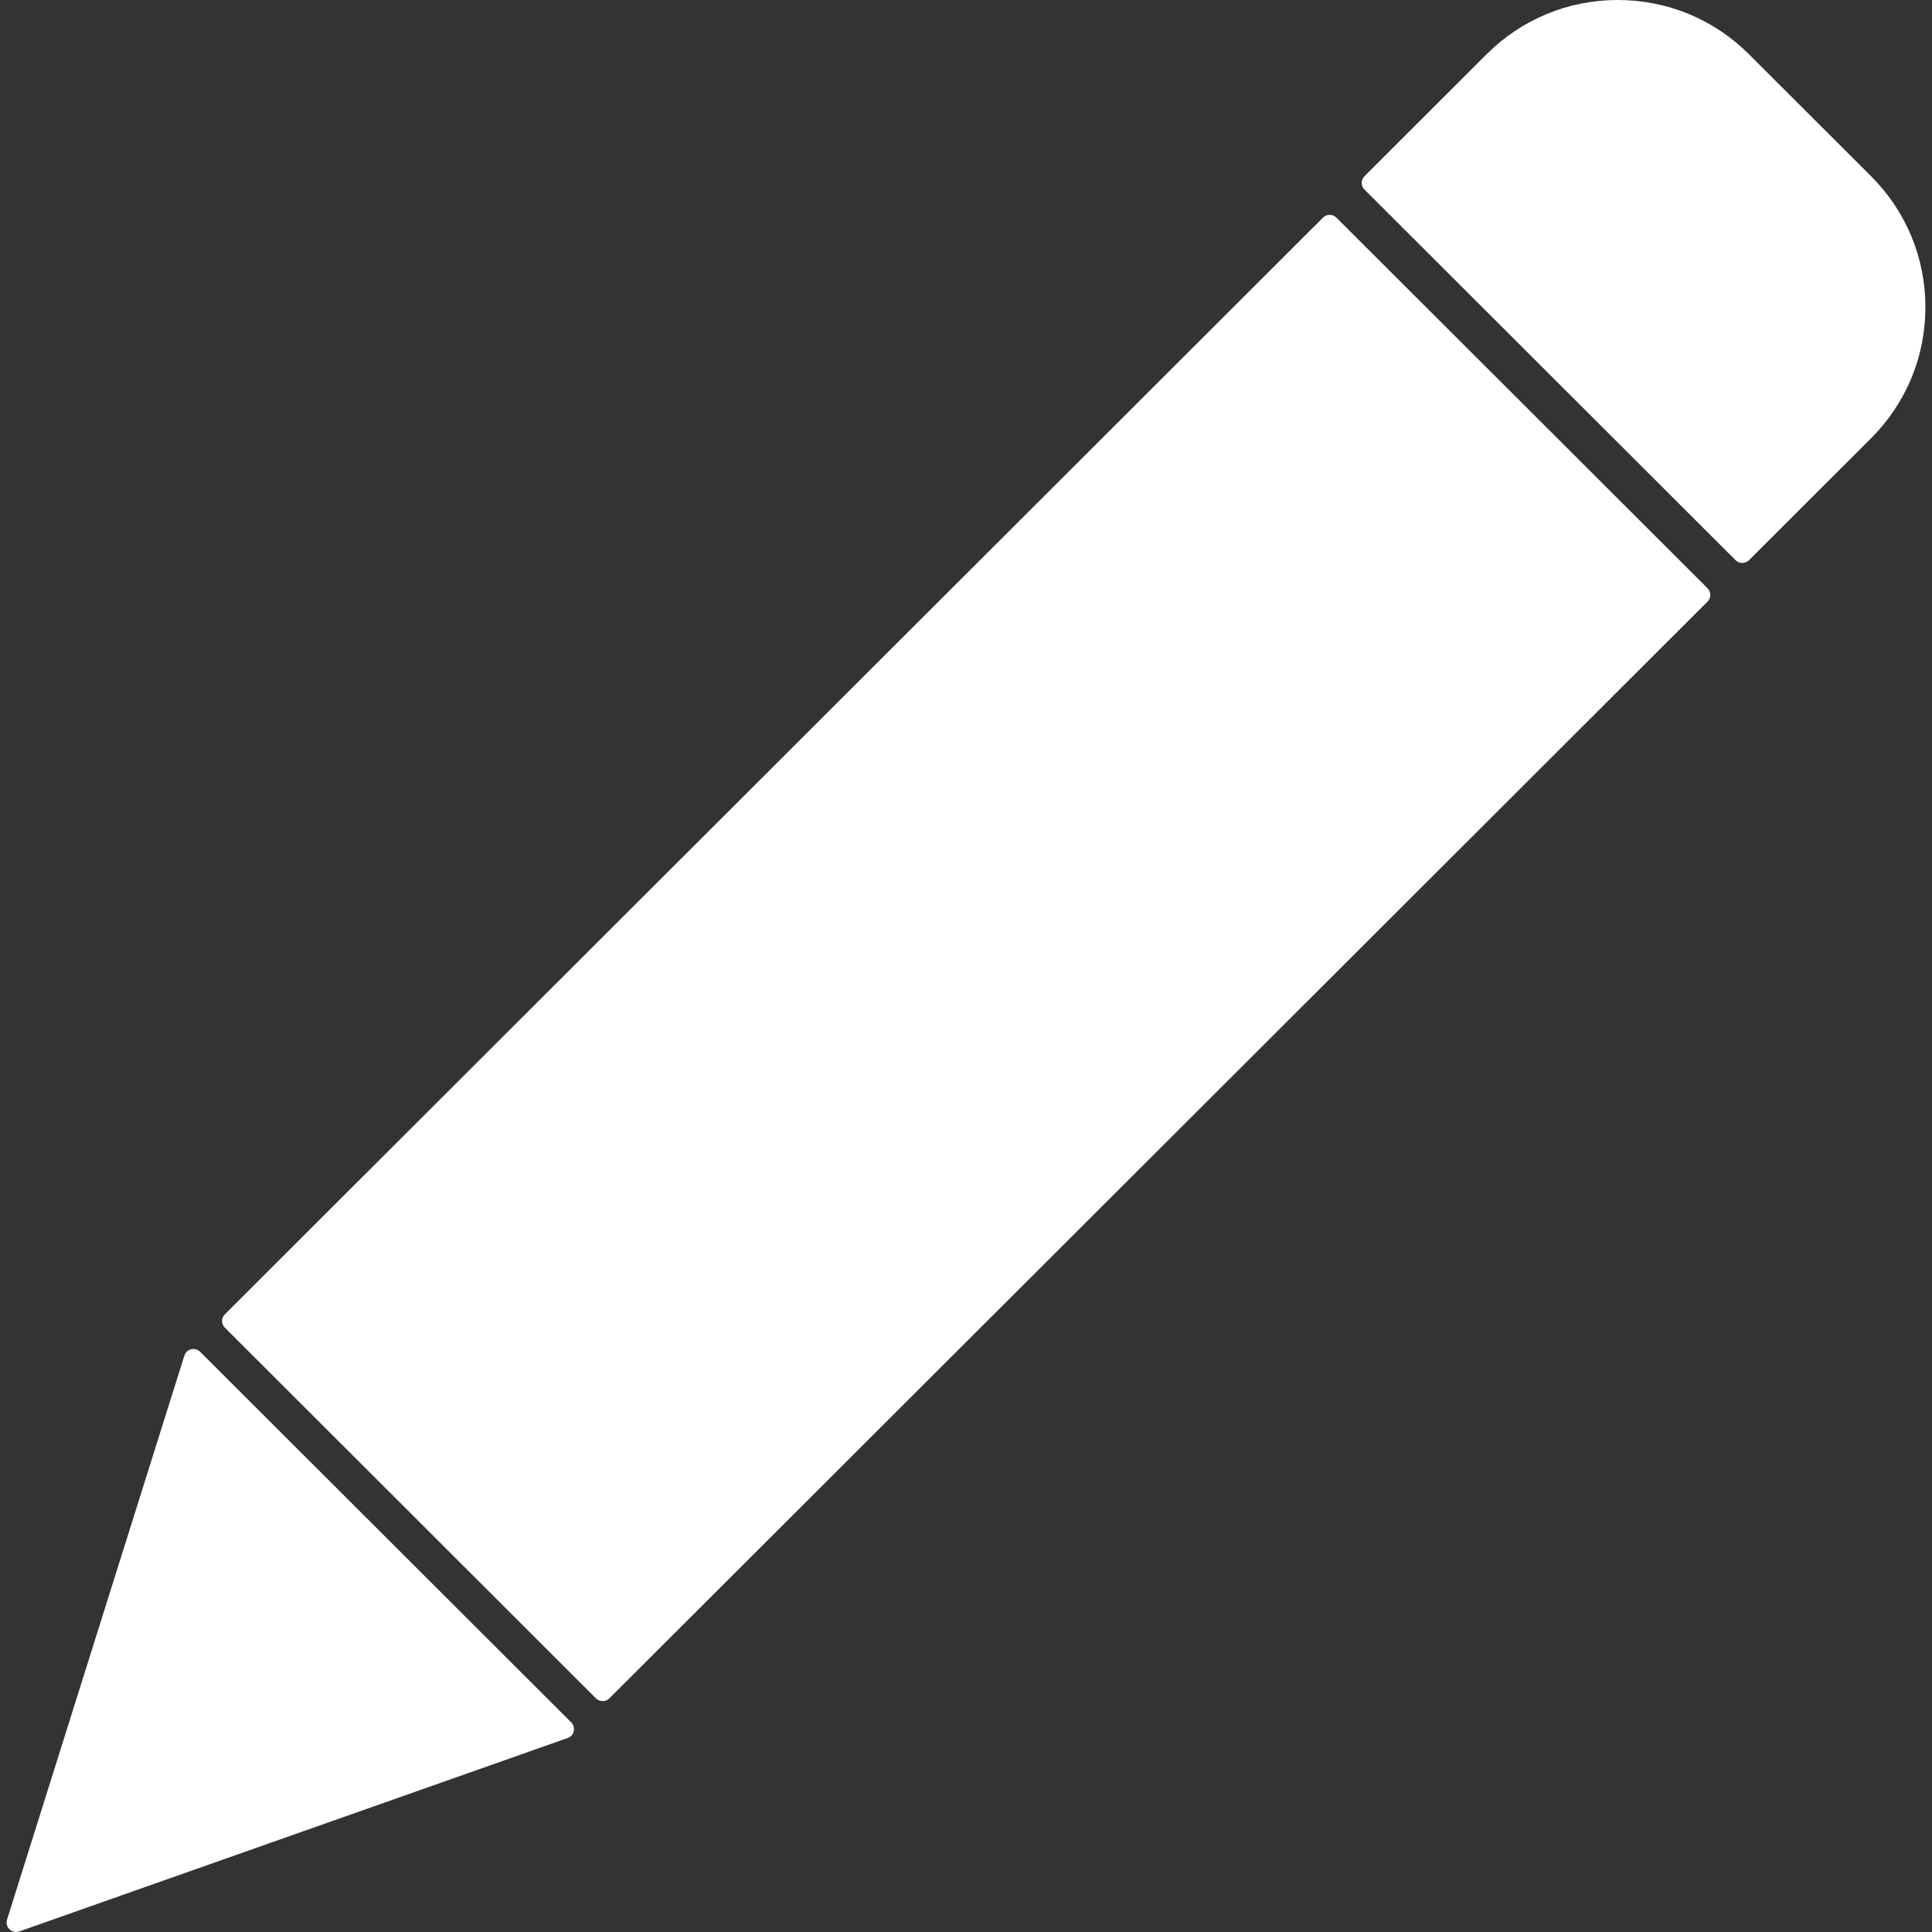 <?xml version="1.0" encoding="UTF-8" standalone="no"?>
<svg
    xmlns:inkscape="http://www.inkscape.org/namespaces/inkscape"
    xmlns:rdf="http://www.w3.org/1999/02/22-rdf-syntax-ns#"
    xmlns="http://www.w3.org/2000/svg"
    xmlns:dc="http://purl.org/dc/elements/1.1/"
    xmlns:ns1="http://sozi.baierouge.fr"
    xmlns:cc="http://web.resource.org/cc/"
    xmlns:xlink="http://www.w3.org/1999/xlink"
    xmlns:sodipodi="http://sodipodi.sourceforge.net/DTD/sodipodi-0.dtd"
    id="Layer_1"
    xml:space="preserve"
    viewBox="0 0 100 100"
    version="1.1"
    fill="#ffffff"
  >
<rect x="0" y="0" width="100" height="100" fill="#333333" stroke="none"/>
<path
      d="m69.172 11.265c-0.191-0.192-0.502-0.192-0.695 0l-56.838 56.764c-0.192 0.191-0.192 0.501 0 0.692l19.207 19.184c0.096 0.095 0.222 0.143 0.348 0.143 0.125 0 0.251-0.048 0.347-0.143l56.839-56.765c0.093-0.092 0.145-0.216 0.145-0.347s-0.052-0.255-0.145-0.347l-19.208-19.181z"
  />
<path
      d="m96.846 9.12l-6.319-6.311c-1.814-1.811-4.226-2.809-6.792-2.809-2.564 0-4.977 0.998-6.79 2.809l-6.319 6.311c-0.093 0.092-0.145 0.216-0.145 0.347 0 0.13 0.052 0.254 0.145 0.346l19.207 19.182c0.092 0.092 0.218 0.144 0.348 0.144 0.131 0 0.255-0.052 0.346-0.144l6.319-6.311c1.814-1.812 2.813-4.22 2.813-6.783 0-2.561-0.999-4.969-2.813-6.781z"
  />
<path
      d="m10.358 69.967c-0.122-0.121-0.296-0.172-0.464-0.129-0.167 0.04-0.3 0.165-0.351 0.33l-9.18 29.195c-0.055 0.178-0.006 0.369 0.127 0.498 0.094 0.091 0.217 0.139 0.342 0.139 0.054 0 0.11-0.011 0.164-0.029l28.387-10.012c0.159-0.056 0.278-0.188 0.315-0.354 0.037-0.164-0.012-0.337-0.132-0.455l-19.208-19.183z"
  />
</svg
>

